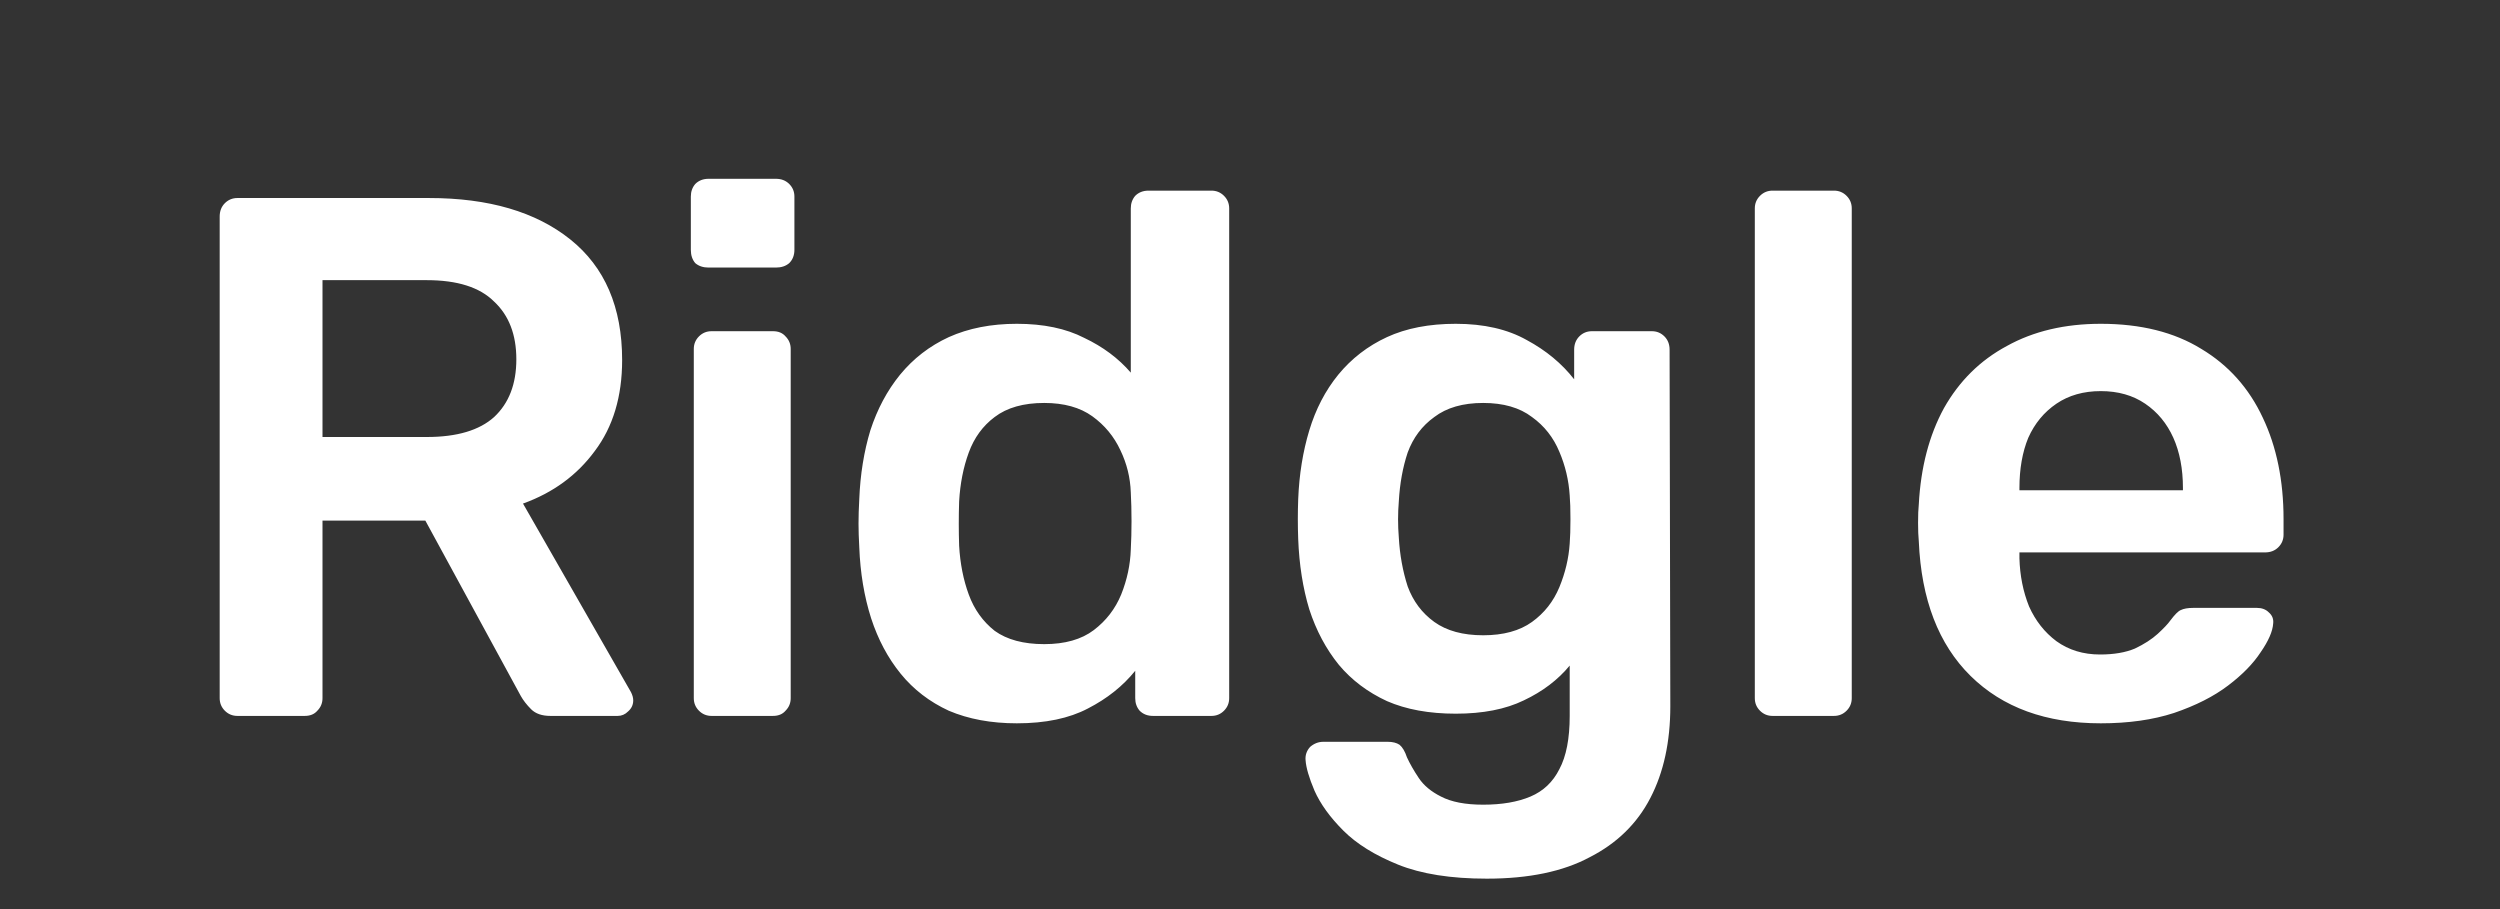 <svg width="110" height="40" viewBox="0 0 110 40" fill="none" xmlns="http://www.w3.org/2000/svg">
<rect x="0" y="0" width="110" height="40" fill="#333333" stroke="none"/>
<path d="M10.447 31.5C10.23 31.5 10.045 31.424 9.893 31.272C9.742 31.12 9.666 30.936 9.666 30.719V9.527C9.666 9.288 9.742 9.093 9.893 8.941C10.045 8.789 10.23 8.713 10.447 8.713H18.878C21.504 8.713 23.576 9.321 25.095 10.536C26.614 11.752 27.374 13.52 27.374 15.842C27.374 17.448 26.973 18.783 26.17 19.846C25.388 20.91 24.336 21.68 23.012 22.157L27.765 30.458C27.83 30.588 27.862 30.708 27.862 30.816C27.862 31.012 27.786 31.174 27.634 31.305C27.504 31.435 27.352 31.5 27.179 31.5H24.216C23.848 31.5 23.565 31.402 23.37 31.207C23.175 31.012 23.023 30.816 22.914 30.621L18.715 22.906H14.19V30.719C14.19 30.936 14.114 31.12 13.963 31.272C13.832 31.424 13.648 31.5 13.409 31.5H10.447ZM14.19 19.228H18.78C20.104 19.228 21.091 18.935 21.742 18.349C22.393 17.741 22.719 16.895 22.719 15.81C22.719 14.725 22.393 13.878 21.742 13.271C21.113 12.641 20.126 12.327 18.78 12.327H14.19V19.228ZM31.308 31.5C31.091 31.5 30.907 31.424 30.755 31.272C30.603 31.12 30.527 30.936 30.527 30.719V15.354C30.527 15.137 30.603 14.953 30.755 14.801C30.907 14.649 31.091 14.573 31.308 14.573H34.01C34.249 14.573 34.433 14.649 34.563 14.801C34.715 14.953 34.791 15.137 34.791 15.354V30.719C34.791 30.936 34.715 31.12 34.563 31.272C34.433 31.424 34.249 31.5 34.01 31.5H31.308ZM31.178 11.773C30.939 11.773 30.744 11.708 30.592 11.578C30.462 11.426 30.397 11.231 30.397 10.992V8.648C30.397 8.431 30.462 8.247 30.592 8.095C30.744 7.943 30.939 7.867 31.178 7.867H34.14C34.379 7.867 34.574 7.943 34.726 8.095C34.878 8.247 34.954 8.431 34.954 8.648V10.992C34.954 11.231 34.878 11.426 34.726 11.578C34.574 11.708 34.379 11.773 34.14 11.773H31.178ZM44.742 31.826C43.613 31.826 42.615 31.641 41.747 31.272C40.9 30.881 40.195 30.339 39.631 29.645C39.066 28.95 38.633 28.136 38.329 27.203C38.025 26.248 37.851 25.206 37.808 24.078C37.786 23.687 37.775 23.34 37.775 23.036C37.775 22.711 37.786 22.353 37.808 21.962C37.851 20.877 38.014 19.868 38.296 18.935C38.6 18.002 39.034 17.188 39.598 16.493C40.184 15.777 40.9 15.224 41.747 14.833C42.615 14.443 43.613 14.247 44.742 14.247C45.913 14.247 46.901 14.453 47.704 14.866C48.528 15.256 49.212 15.766 49.755 16.396V9.169C49.755 8.952 49.82 8.768 49.95 8.616C50.102 8.464 50.297 8.388 50.536 8.388H53.303C53.52 8.388 53.704 8.464 53.856 8.616C54.008 8.768 54.084 8.952 54.084 9.169V30.719C54.084 30.936 54.008 31.12 53.856 31.272C53.704 31.424 53.52 31.5 53.303 31.5H50.731C50.492 31.5 50.297 31.424 50.145 31.272C50.015 31.12 49.95 30.936 49.95 30.719V29.514C49.407 30.187 48.713 30.74 47.867 31.174C47.042 31.608 46 31.826 44.742 31.826ZM45.946 28.342C46.857 28.342 47.584 28.136 48.127 27.724C48.669 27.312 49.071 26.791 49.331 26.161C49.592 25.51 49.733 24.849 49.755 24.176C49.776 23.785 49.787 23.373 49.787 22.939C49.787 22.483 49.776 22.06 49.755 21.669C49.733 21.018 49.581 20.4 49.299 19.814C49.017 19.206 48.604 18.707 48.062 18.316C47.519 17.926 46.814 17.73 45.946 17.73C45.035 17.73 44.307 17.936 43.765 18.349C43.244 18.739 42.864 19.26 42.626 19.911C42.387 20.562 42.246 21.279 42.202 22.06C42.181 22.711 42.181 23.362 42.202 24.013C42.246 24.794 42.387 25.51 42.626 26.161C42.864 26.812 43.244 27.344 43.765 27.756C44.307 28.147 45.035 28.342 45.946 28.342ZM65.421 38.661C63.837 38.661 62.535 38.455 61.515 38.043C60.495 37.631 59.692 37.132 59.106 36.546C58.52 35.96 58.097 35.374 57.837 34.788C57.598 34.224 57.468 33.779 57.446 33.453C57.424 33.236 57.489 33.041 57.641 32.867C57.815 32.715 58.01 32.639 58.227 32.639H61.059C61.276 32.639 61.45 32.683 61.58 32.77C61.711 32.878 61.819 33.062 61.906 33.323C62.036 33.605 62.21 33.909 62.427 34.234C62.644 34.56 62.969 34.831 63.403 35.048C63.859 35.287 64.477 35.406 65.259 35.406C66.083 35.406 66.778 35.287 67.342 35.048C67.906 34.809 68.329 34.408 68.612 33.844C68.915 33.279 69.067 32.498 69.067 31.5V29.286C68.546 29.916 67.874 30.426 67.049 30.816C66.246 31.207 65.248 31.402 64.054 31.402C62.882 31.402 61.873 31.218 61.027 30.849C60.181 30.458 59.475 29.927 58.911 29.254C58.347 28.559 57.913 27.746 57.609 26.812C57.327 25.879 57.164 24.849 57.121 23.72C57.099 23.134 57.099 22.548 57.121 21.962C57.164 20.877 57.327 19.868 57.609 18.935C57.891 18.002 58.314 17.188 58.878 16.493C59.464 15.777 60.181 15.224 61.027 14.833C61.873 14.443 62.882 14.247 64.054 14.247C65.291 14.247 66.333 14.486 67.179 14.963C68.026 15.419 68.72 15.994 69.263 16.689V15.387C69.263 15.148 69.339 14.953 69.49 14.801C69.642 14.649 69.827 14.573 70.044 14.573H72.681C72.898 14.573 73.082 14.649 73.234 14.801C73.386 14.953 73.462 15.148 73.462 15.387L73.494 31.077C73.494 32.639 73.201 33.985 72.615 35.113C72.03 36.242 71.14 37.11 69.946 37.718C68.774 38.347 67.266 38.661 65.421 38.661ZM65.259 27.952C66.148 27.952 66.865 27.756 67.407 27.366C67.95 26.975 68.351 26.465 68.612 25.836C68.872 25.206 69.024 24.566 69.067 23.915C69.089 23.633 69.1 23.275 69.1 22.841C69.1 22.407 69.089 22.06 69.067 21.799C69.024 21.127 68.872 20.486 68.612 19.879C68.351 19.249 67.95 18.739 67.407 18.349C66.865 17.936 66.148 17.73 65.259 17.73C64.369 17.73 63.653 17.936 63.11 18.349C62.568 18.739 62.177 19.26 61.938 19.911C61.721 20.562 61.591 21.279 61.548 22.06C61.504 22.581 61.504 23.112 61.548 23.655C61.591 24.414 61.721 25.131 61.938 25.803C62.177 26.454 62.568 26.975 63.11 27.366C63.653 27.756 64.369 27.952 65.259 27.952ZM77.993 31.5C77.776 31.5 77.592 31.424 77.44 31.272C77.288 31.12 77.212 30.936 77.212 30.719V9.169C77.212 8.952 77.288 8.768 77.44 8.616C77.592 8.464 77.776 8.388 77.993 8.388H80.695C80.912 8.388 81.097 8.464 81.249 8.616C81.401 8.768 81.477 8.952 81.477 9.169V30.719C81.477 30.936 81.401 31.12 81.249 31.272C81.097 31.424 80.912 31.5 80.695 31.5H77.993ZM92.435 31.826C90.026 31.826 88.117 31.131 86.706 29.742C85.296 28.353 84.536 26.378 84.427 23.818C84.406 23.601 84.395 23.329 84.395 23.004C84.395 22.657 84.406 22.385 84.427 22.19C84.514 20.562 84.883 19.152 85.534 17.958C86.207 16.765 87.129 15.853 88.301 15.224C89.473 14.573 90.851 14.247 92.435 14.247C94.193 14.247 95.669 14.616 96.862 15.354C98.056 16.07 98.957 17.079 99.564 18.381C100.172 19.662 100.476 21.148 100.476 22.841V23.525C100.476 23.742 100.4 23.926 100.248 24.078C100.096 24.23 99.901 24.306 99.662 24.306H88.855C88.855 24.306 88.855 24.338 88.855 24.404C88.855 24.469 88.855 24.523 88.855 24.566C88.876 25.326 89.017 26.031 89.278 26.682C89.56 27.312 89.961 27.822 90.482 28.212C91.025 28.603 91.665 28.798 92.403 28.798C93.01 28.798 93.52 28.711 93.933 28.538C94.345 28.342 94.681 28.125 94.942 27.887C95.202 27.648 95.387 27.453 95.495 27.301C95.691 27.04 95.843 26.888 95.951 26.845C96.081 26.78 96.266 26.747 96.504 26.747H99.304C99.521 26.747 99.695 26.812 99.825 26.943C99.977 27.073 100.042 27.236 100.02 27.431C99.998 27.778 99.814 28.201 99.467 28.701C99.141 29.2 98.664 29.688 98.034 30.165C97.405 30.643 96.613 31.044 95.658 31.37C94.725 31.674 93.651 31.826 92.435 31.826ZM88.855 21.572H96.049V21.474C96.049 20.628 95.908 19.89 95.626 19.26C95.343 18.631 94.931 18.132 94.388 17.763C93.846 17.394 93.195 17.209 92.435 17.209C91.676 17.209 91.025 17.394 90.482 17.763C89.94 18.132 89.527 18.631 89.245 19.26C88.985 19.89 88.855 20.628 88.855 21.474V21.572Z" fill="white"/>
</svg>
